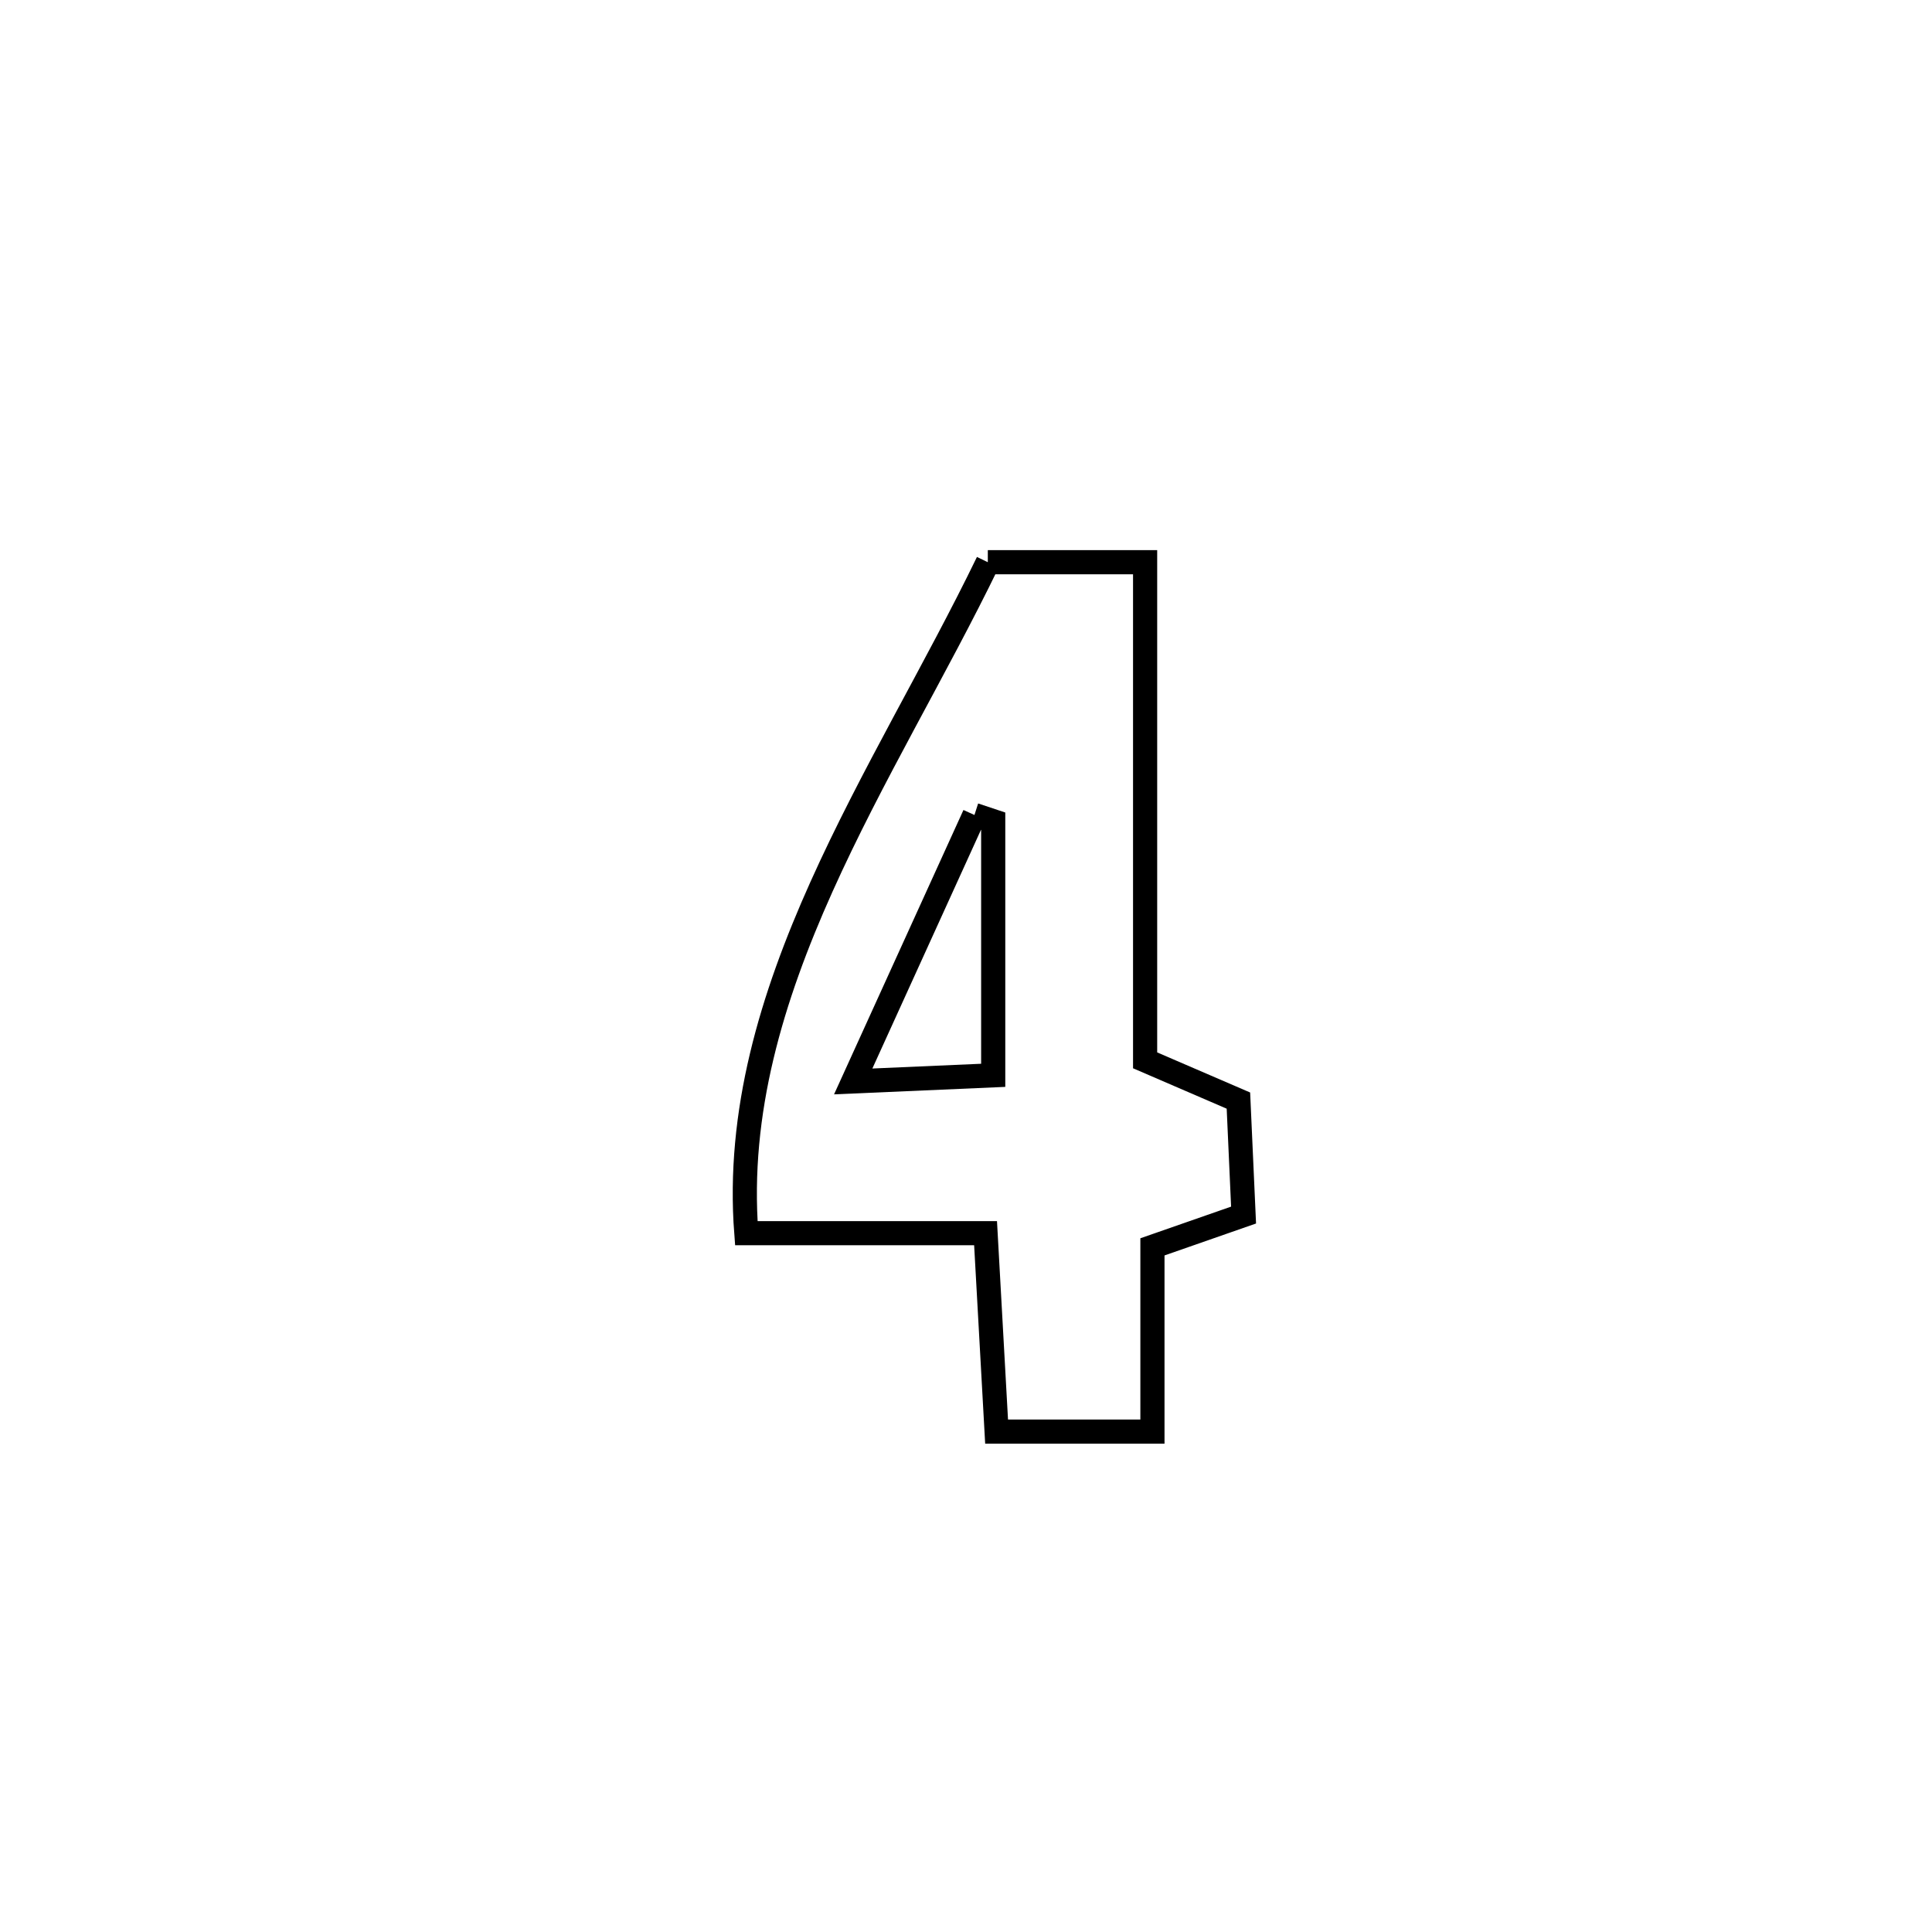 <svg xmlns="http://www.w3.org/2000/svg" viewBox="0.0 0.0 24.0 24.0" height="200px" width="200px"><path fill="none" stroke="black" stroke-width=".3" stroke-opacity="1.0"  filling="0" d="M12.271 6.984 L12.271 6.984 C12.922 6.984 13.574 6.984 14.225 6.984 L14.225 6.984 C14.225 9.047 14.225 11.109 14.225 13.172 L14.225 13.172 C14.611 13.339 14.998 13.506 15.384 13.672 L15.384 13.672 C15.405 14.146 15.426 14.62 15.448 15.094 L15.448 15.094 C15.07 15.226 14.693 15.358 14.316 15.489 L14.316 15.489 C14.316 16.254 14.316 17.019 14.316 17.784 L14.316 17.784 C13.67 17.784 13.025 17.784 12.38 17.784 L12.38 17.784 C12.338 17.04 12.284 16.063 12.243 15.319 L12.243 15.319 C11.252 15.319 10.261 15.319 9.271 15.319 L9.271 15.319 C9.156 13.814 9.586 12.393 10.204 11.017 C10.822 9.641 11.629 8.309 12.271 6.984 L12.271 6.984"></path>
<path fill="none" stroke="black" stroke-width=".3" stroke-opacity="1.0"  filling="0" d="M12.105 10.124 L12.105 10.124 C12.183 10.149 12.261 10.175 12.338 10.201 L12.338 10.201 C12.338 10.361 12.338 13.271 12.338 13.358 L12.338 13.358 C11.759 13.383 11.179 13.409 10.599 13.434 L10.599 13.434 C10.735 13.136 11.935 10.499 12.105 10.124 L12.105 10.124"></path></svg>